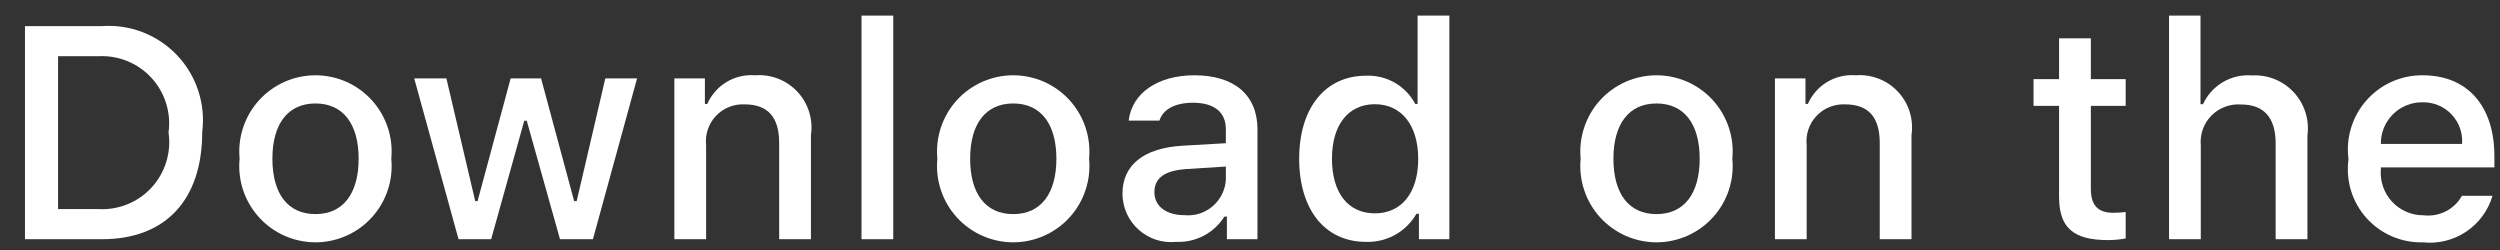 <svg width="70" height="7" viewBox="0 0 70 7" fill="none" xmlns="http://www.w3.org/2000/svg">
<rect x="0" y="0" width="70" height="7" fill="#333333" stroke="none"/>
<path d="M2.855 0.731C3.244 0.703 3.635 0.762 3.999 0.903C4.363 1.045 4.692 1.265 4.96 1.549C5.229 1.832 5.431 2.172 5.552 2.543C5.674 2.915 5.711 3.308 5.662 3.696C5.662 5.602 4.632 6.698 2.855 6.698H0.699V0.731H2.855ZM1.626 5.854H2.751C3.03 5.871 3.308 5.825 3.567 5.72C3.825 5.616 4.057 5.455 4.246 5.249C4.434 5.044 4.574 4.799 4.656 4.532C4.738 4.265 4.76 3.984 4.719 3.708C4.757 3.433 4.733 3.153 4.65 2.889C4.567 2.624 4.426 2.381 4.238 2.177C4.05 1.973 3.819 1.813 3.562 1.709C3.305 1.605 3.028 1.559 2.751 1.574H1.626V5.854Z" fill="white"/>
<path d="M6.709 4.444C6.681 4.148 6.715 3.85 6.809 3.568C6.902 3.286 7.054 3.026 7.254 2.806C7.454 2.586 7.698 2.411 7.97 2.29C8.241 2.17 8.535 2.108 8.833 2.108C9.13 2.108 9.424 2.17 9.696 2.29C9.968 2.411 10.211 2.586 10.411 2.806C10.611 3.026 10.763 3.286 10.857 3.568C10.951 3.85 10.985 4.148 10.956 4.444C10.985 4.741 10.952 5.039 10.858 5.322C10.764 5.605 10.613 5.864 10.413 6.085C10.213 6.305 9.969 6.481 9.697 6.602C9.425 6.722 9.13 6.785 8.833 6.785C8.535 6.785 8.241 6.722 7.969 6.602C7.696 6.481 7.453 6.305 7.253 6.085C7.053 5.864 6.901 5.605 6.807 5.322C6.714 5.039 6.68 4.741 6.709 4.444ZM10.042 4.444C10.042 3.468 9.604 2.897 8.834 2.897C8.062 2.897 7.627 3.468 7.627 4.444C7.627 5.428 8.062 5.995 8.834 5.995C9.604 5.995 10.042 5.424 10.042 4.444H10.042Z" fill="white"/>
<path d="M16.602 6.698H15.68L14.749 3.381H14.679L13.752 6.698H12.839L11.598 2.195H12.499L13.306 5.631H13.372L14.298 2.195H15.15L16.076 5.631H16.147L16.949 2.195H17.838L16.602 6.698Z" fill="white"/>
<path d="M18.882 2.195H19.737V2.91H19.804C19.916 2.653 20.107 2.438 20.347 2.294C20.588 2.15 20.868 2.085 21.148 2.108C21.367 2.091 21.587 2.125 21.791 2.205C21.996 2.285 22.18 2.41 22.329 2.571C22.479 2.731 22.591 2.924 22.656 3.134C22.721 3.344 22.738 3.565 22.706 3.783V6.698H21.817V4.006C21.817 3.282 21.503 2.922 20.846 2.922C20.697 2.915 20.549 2.941 20.41 2.997C20.273 3.052 20.148 3.137 20.046 3.246C19.944 3.354 19.866 3.483 19.819 3.625C19.771 3.766 19.755 3.915 19.771 4.064V6.698H18.882L18.882 2.195Z" fill="white"/>
<path d="M24.122 0.437H25.011V6.698H24.122V0.437Z" fill="white"/>
<path d="M26.246 4.444C26.218 4.148 26.252 3.85 26.346 3.568C26.439 3.286 26.591 3.026 26.791 2.806C26.991 2.586 27.235 2.411 27.507 2.29C27.779 2.17 28.073 2.108 28.37 2.108C28.667 2.108 28.961 2.17 29.233 2.29C29.505 2.411 29.749 2.586 29.949 2.806C30.149 3.026 30.3 3.286 30.394 3.568C30.488 3.85 30.522 4.148 30.494 4.444C30.523 4.741 30.489 5.04 30.395 5.322C30.302 5.605 30.15 5.864 29.95 6.085C29.75 6.305 29.506 6.481 29.234 6.602C28.962 6.722 28.668 6.785 28.37 6.785C28.072 6.785 27.778 6.722 27.506 6.602C27.234 6.481 26.99 6.305 26.79 6.085C26.59 5.864 26.438 5.605 26.345 5.322C26.251 5.04 26.217 4.741 26.246 4.444ZM29.579 4.444C29.579 3.468 29.141 2.897 28.371 2.897C27.599 2.897 27.164 3.468 27.164 4.444C27.164 5.428 27.599 5.995 28.371 5.995C29.141 5.995 29.579 5.424 29.579 4.444H29.579Z" fill="white"/>
<path d="M31.429 5.424C31.429 4.614 32.033 4.146 33.104 4.08L34.324 4.01V3.621C34.324 3.146 34.009 2.877 33.402 2.877C32.906 2.877 32.562 3.059 32.464 3.377H31.603C31.694 2.604 32.422 2.108 33.443 2.108C34.572 2.108 35.209 2.67 35.209 3.621V6.698H34.353V6.065H34.283C34.14 6.292 33.94 6.477 33.702 6.601C33.465 6.725 33.198 6.784 32.93 6.772C32.741 6.792 32.55 6.771 32.369 6.713C32.189 6.654 32.022 6.558 31.881 6.431C31.739 6.304 31.626 6.149 31.548 5.976C31.471 5.802 31.43 5.614 31.429 5.424ZM34.324 5.04V4.663L33.224 4.733C32.604 4.775 32.323 4.986 32.323 5.383C32.323 5.788 32.674 6.024 33.158 6.024C33.3 6.038 33.443 6.024 33.579 5.982C33.715 5.94 33.841 5.871 33.95 5.779C34.058 5.687 34.148 5.574 34.212 5.447C34.276 5.32 34.314 5.182 34.324 5.04Z" fill="white"/>
<path d="M36.377 4.444C36.377 3.022 37.108 2.12 38.246 2.12C38.527 2.107 38.806 2.175 39.051 2.314C39.295 2.454 39.495 2.661 39.627 2.91H39.693V0.437H40.582V6.698H39.73V5.986H39.66C39.518 6.234 39.312 6.438 39.062 6.576C38.813 6.715 38.531 6.782 38.246 6.772C37.1 6.772 36.377 5.871 36.377 4.444ZM37.295 4.444C37.295 5.399 37.745 5.974 38.498 5.974C39.247 5.974 39.71 5.391 39.71 4.448C39.71 3.51 39.242 2.918 38.498 2.918C37.75 2.918 37.295 3.497 37.295 4.444H37.295Z" fill="white"/>
<path d="M44.258 4.444C44.23 4.148 44.264 3.85 44.358 3.568C44.452 3.286 44.603 3.026 44.803 2.806C45.003 2.586 45.247 2.411 45.519 2.29C45.791 2.17 46.085 2.108 46.382 2.108C46.679 2.108 46.973 2.17 47.245 2.29C47.517 2.411 47.761 2.586 47.961 2.806C48.16 3.026 48.312 3.286 48.406 3.568C48.5 3.85 48.534 4.148 48.505 4.444C48.534 4.741 48.501 5.039 48.407 5.322C48.314 5.605 48.162 5.864 47.962 6.085C47.762 6.305 47.518 6.481 47.246 6.602C46.974 6.722 46.68 6.785 46.382 6.785C46.084 6.785 45.79 6.722 45.518 6.602C45.246 6.481 45.002 6.305 44.802 6.085C44.602 5.864 44.45 5.605 44.357 5.322C44.263 5.039 44.23 4.741 44.258 4.444ZM47.591 4.444C47.591 3.468 47.153 2.897 46.383 2.897C45.611 2.897 45.176 3.468 45.176 4.444C45.176 5.428 45.611 5.995 46.383 5.995C47.153 5.995 47.591 5.424 47.591 4.444Z" fill="white"/>
<path d="M49.698 2.195H50.553V2.91H50.62C50.732 2.653 50.922 2.438 51.163 2.294C51.404 2.15 51.684 2.085 51.964 2.108C52.183 2.091 52.403 2.125 52.607 2.205C52.812 2.285 52.996 2.41 53.145 2.571C53.295 2.731 53.407 2.924 53.472 3.134C53.537 3.344 53.554 3.565 53.522 3.783V6.698H52.633V4.006C52.633 3.282 52.319 2.922 51.662 2.922C51.513 2.915 51.364 2.941 51.226 2.997C51.088 3.052 50.964 3.137 50.862 3.246C50.76 3.354 50.682 3.483 50.635 3.625C50.587 3.766 50.571 3.915 50.587 4.064V6.698H49.698V2.195Z" fill="white"/>
<path d="M58.544 1.074V2.215H59.519V2.964H58.544V5.279C58.544 5.751 58.738 5.958 59.18 5.958C59.294 5.957 59.407 5.95 59.519 5.937V6.677C59.36 6.706 59.198 6.721 59.036 6.723C58.047 6.723 57.654 6.375 57.654 5.507V2.964H56.939V2.215H57.654V1.074H58.544Z" fill="white"/>
<path d="M60.733 0.437H61.614V2.918H61.684C61.802 2.659 61.998 2.443 62.243 2.298C62.489 2.154 62.773 2.089 63.057 2.112C63.275 2.1 63.493 2.136 63.695 2.218C63.898 2.3 64.079 2.426 64.227 2.586C64.376 2.747 64.486 2.938 64.552 3.146C64.618 3.354 64.637 3.574 64.608 3.791V6.698H63.718V4.01C63.718 3.291 63.383 2.926 62.755 2.926C62.603 2.914 62.449 2.935 62.305 2.988C62.162 3.041 62.031 3.125 61.923 3.233C61.815 3.342 61.732 3.473 61.68 3.617C61.628 3.761 61.608 3.915 61.622 4.068V6.698H60.733L60.733 0.437Z" fill="white"/>
<path d="M69.79 5.482C69.669 5.894 69.407 6.25 69.051 6.488C68.694 6.726 68.265 6.831 67.838 6.785C67.542 6.793 67.247 6.736 66.975 6.618C66.702 6.501 66.458 6.325 66.26 6.104C66.062 5.883 65.915 5.621 65.828 5.338C65.742 5.054 65.718 4.755 65.758 4.461C65.719 4.166 65.743 3.866 65.83 3.581C65.916 3.296 66.063 3.034 66.26 2.811C66.457 2.587 66.699 2.409 66.971 2.288C67.243 2.167 67.537 2.105 67.835 2.108C69.088 2.108 69.843 2.964 69.843 4.378V4.688H66.664V4.738C66.65 4.903 66.671 5.069 66.725 5.226C66.779 5.383 66.865 5.527 66.978 5.648C67.091 5.77 67.228 5.866 67.38 5.931C67.533 5.997 67.697 6.03 67.863 6.028C68.076 6.053 68.291 6.015 68.482 5.918C68.672 5.821 68.83 5.669 68.934 5.482L69.79 5.482ZM66.664 4.031H68.938C68.949 3.88 68.929 3.728 68.878 3.585C68.827 3.442 68.747 3.312 68.642 3.202C68.538 3.092 68.412 3.005 68.272 2.947C68.132 2.889 67.981 2.861 67.83 2.864C67.676 2.862 67.523 2.891 67.381 2.949C67.239 3.007 67.109 3.093 67.001 3.202C66.892 3.31 66.806 3.44 66.748 3.582C66.691 3.725 66.662 3.877 66.664 4.031H66.664Z" fill="white"/>
</svg>
